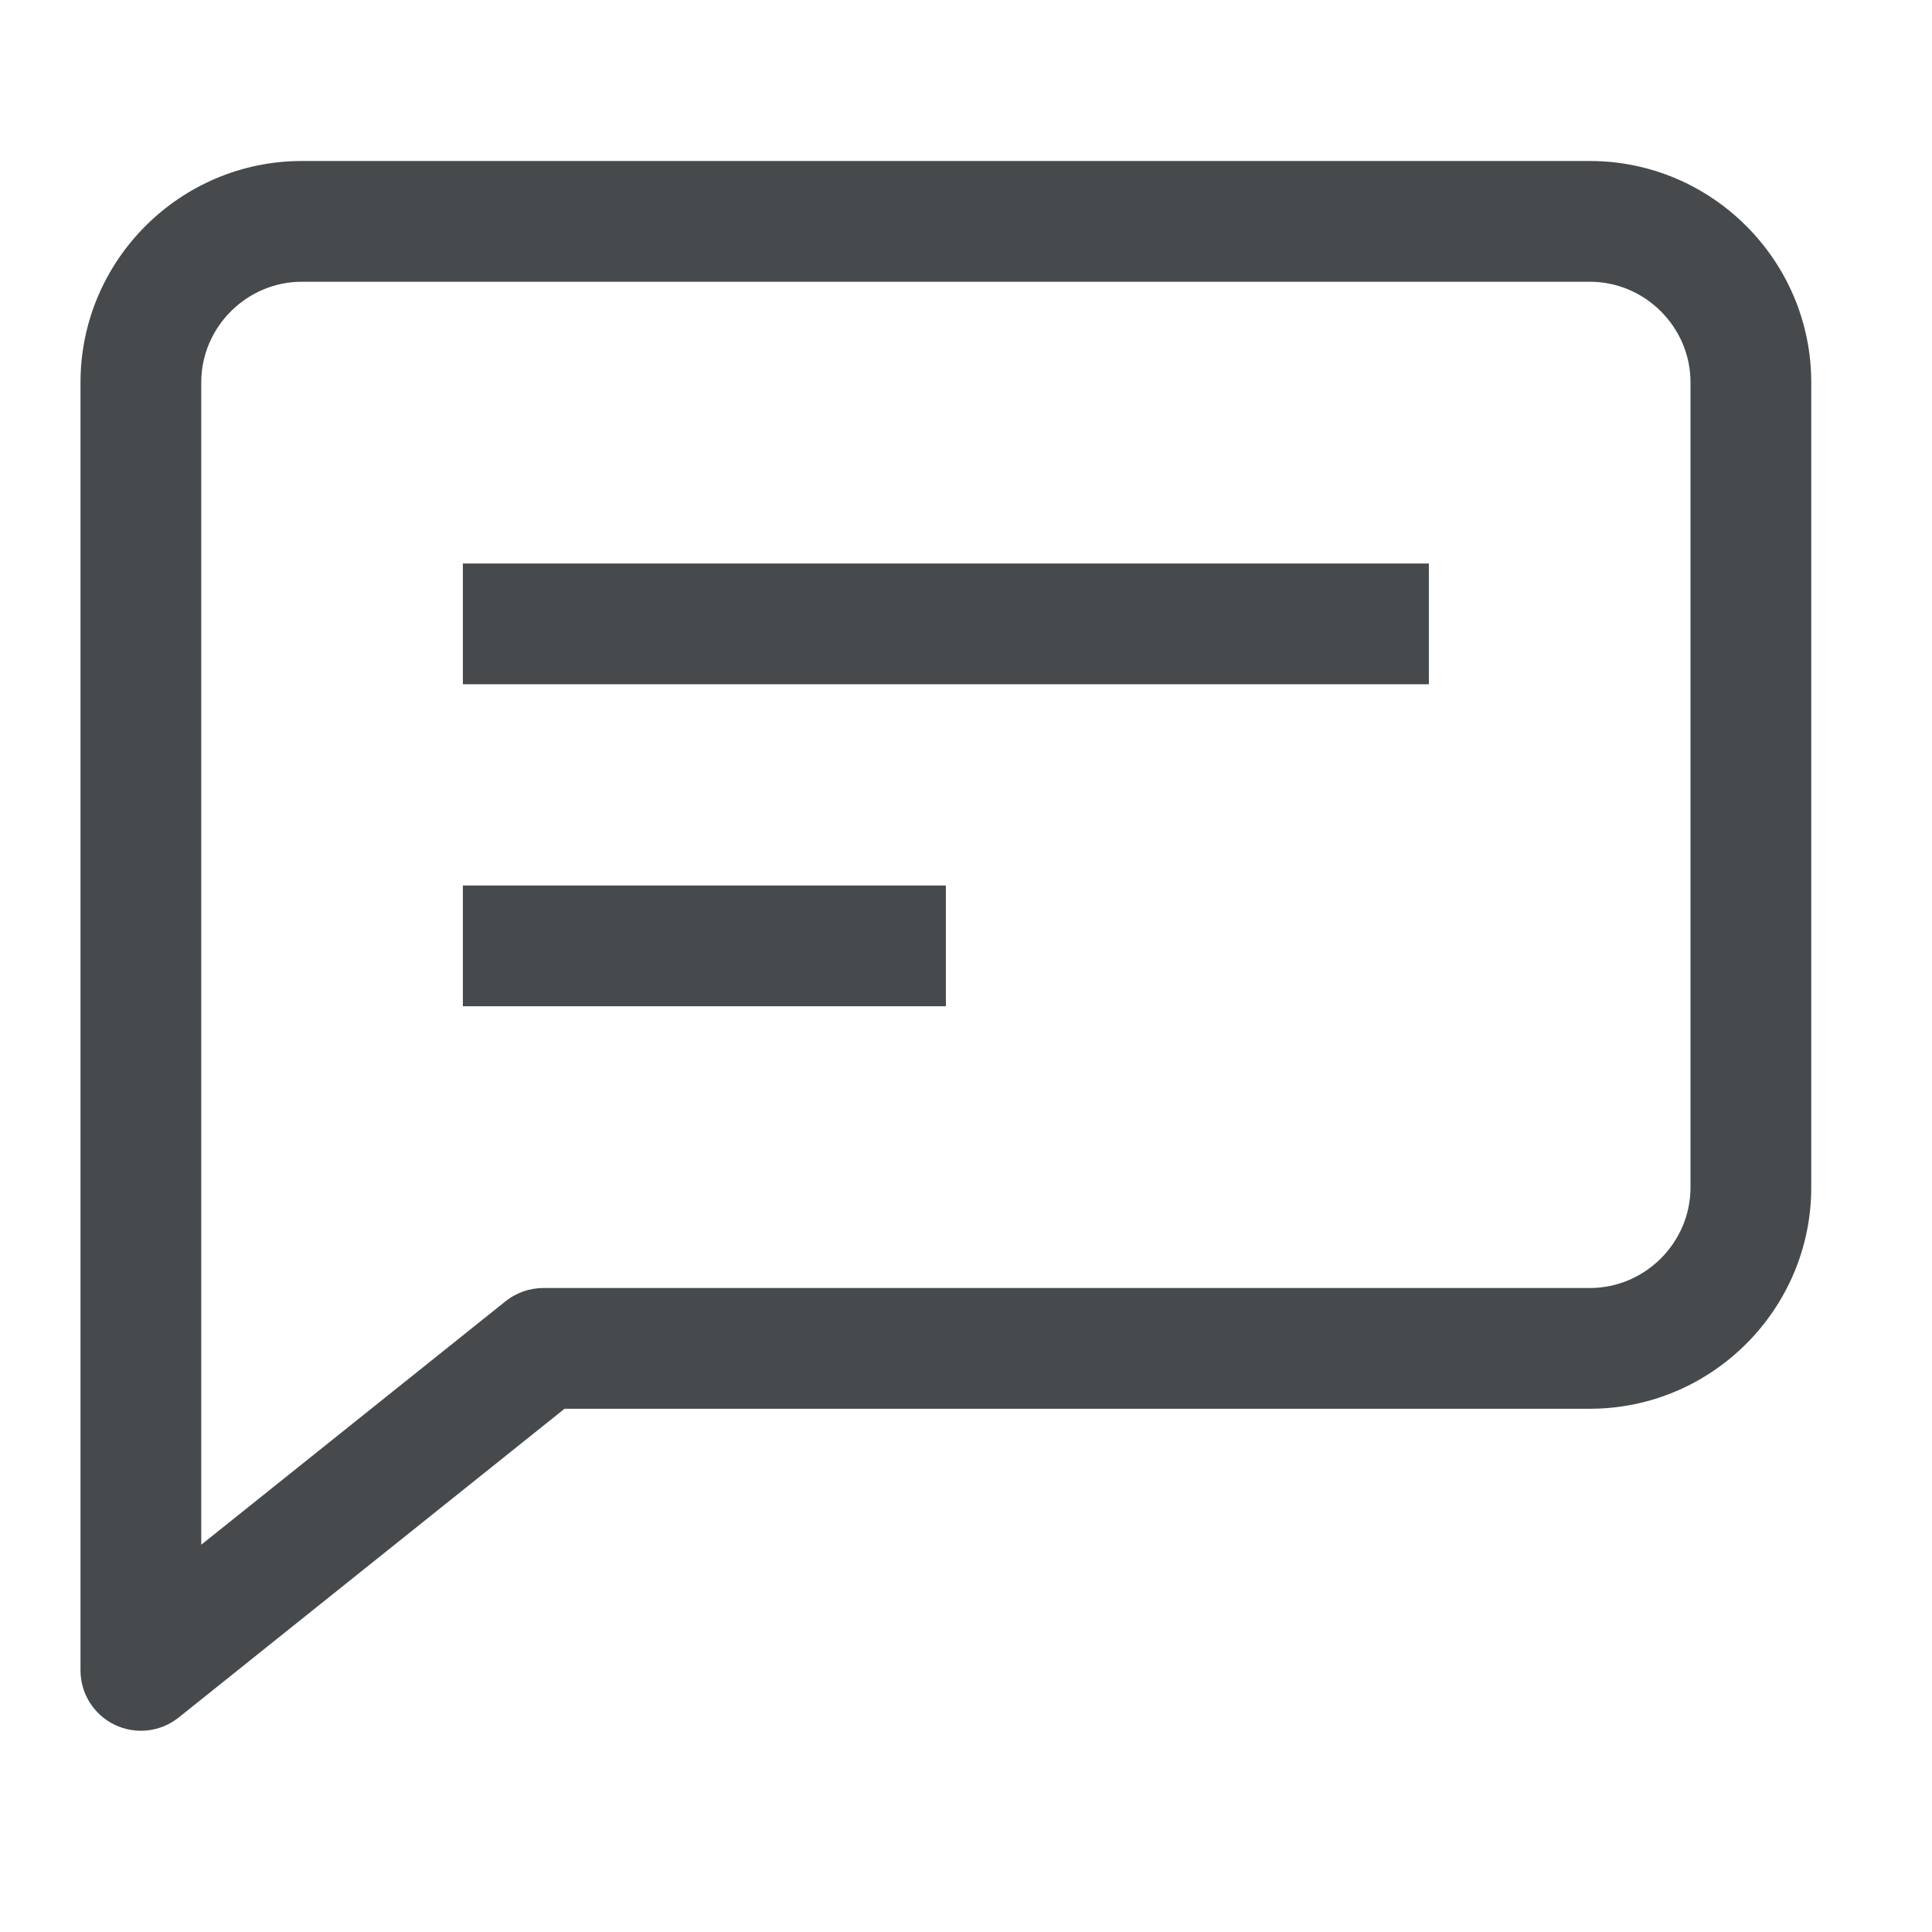 <svg width="24" height="24" viewBox="0 0 24 24" fill="none" xmlns="http://www.w3.org/2000/svg">
<path fill-rule="evenodd" clip-rule="evenodd" d="M3.75 3.5C3.064 3.5 2.5 4.064 2.5 4.75V19.189L6.281 16.164C6.414 16.058 6.58 16 6.75 16H19.75C20.436 16 21 15.436 21 14.75V4.75C21 4.064 20.436 3.5 19.75 3.5H3.75ZM1 4.75C1 3.236 2.236 2 3.75 2H19.75C21.264 2 22.5 3.236 22.5 4.75V14.75C22.5 16.264 21.264 17.5 19.75 17.5H7.013L2.219 21.336C1.993 21.516 1.685 21.551 1.425 21.426C1.165 21.301 1 21.038 1 20.75V4.75Z" fill="#464A4D"/>
<path fill-rule="evenodd" clip-rule="evenodd" d="M17.75 8.5H5.75V7H17.75V8.5Z" fill="#464A4D"/>
<path fill-rule="evenodd" clip-rule="evenodd" d="M11.75 12.5H5.75V11H11.75V12.5Z" fill="#464A4D"/>
</svg>
